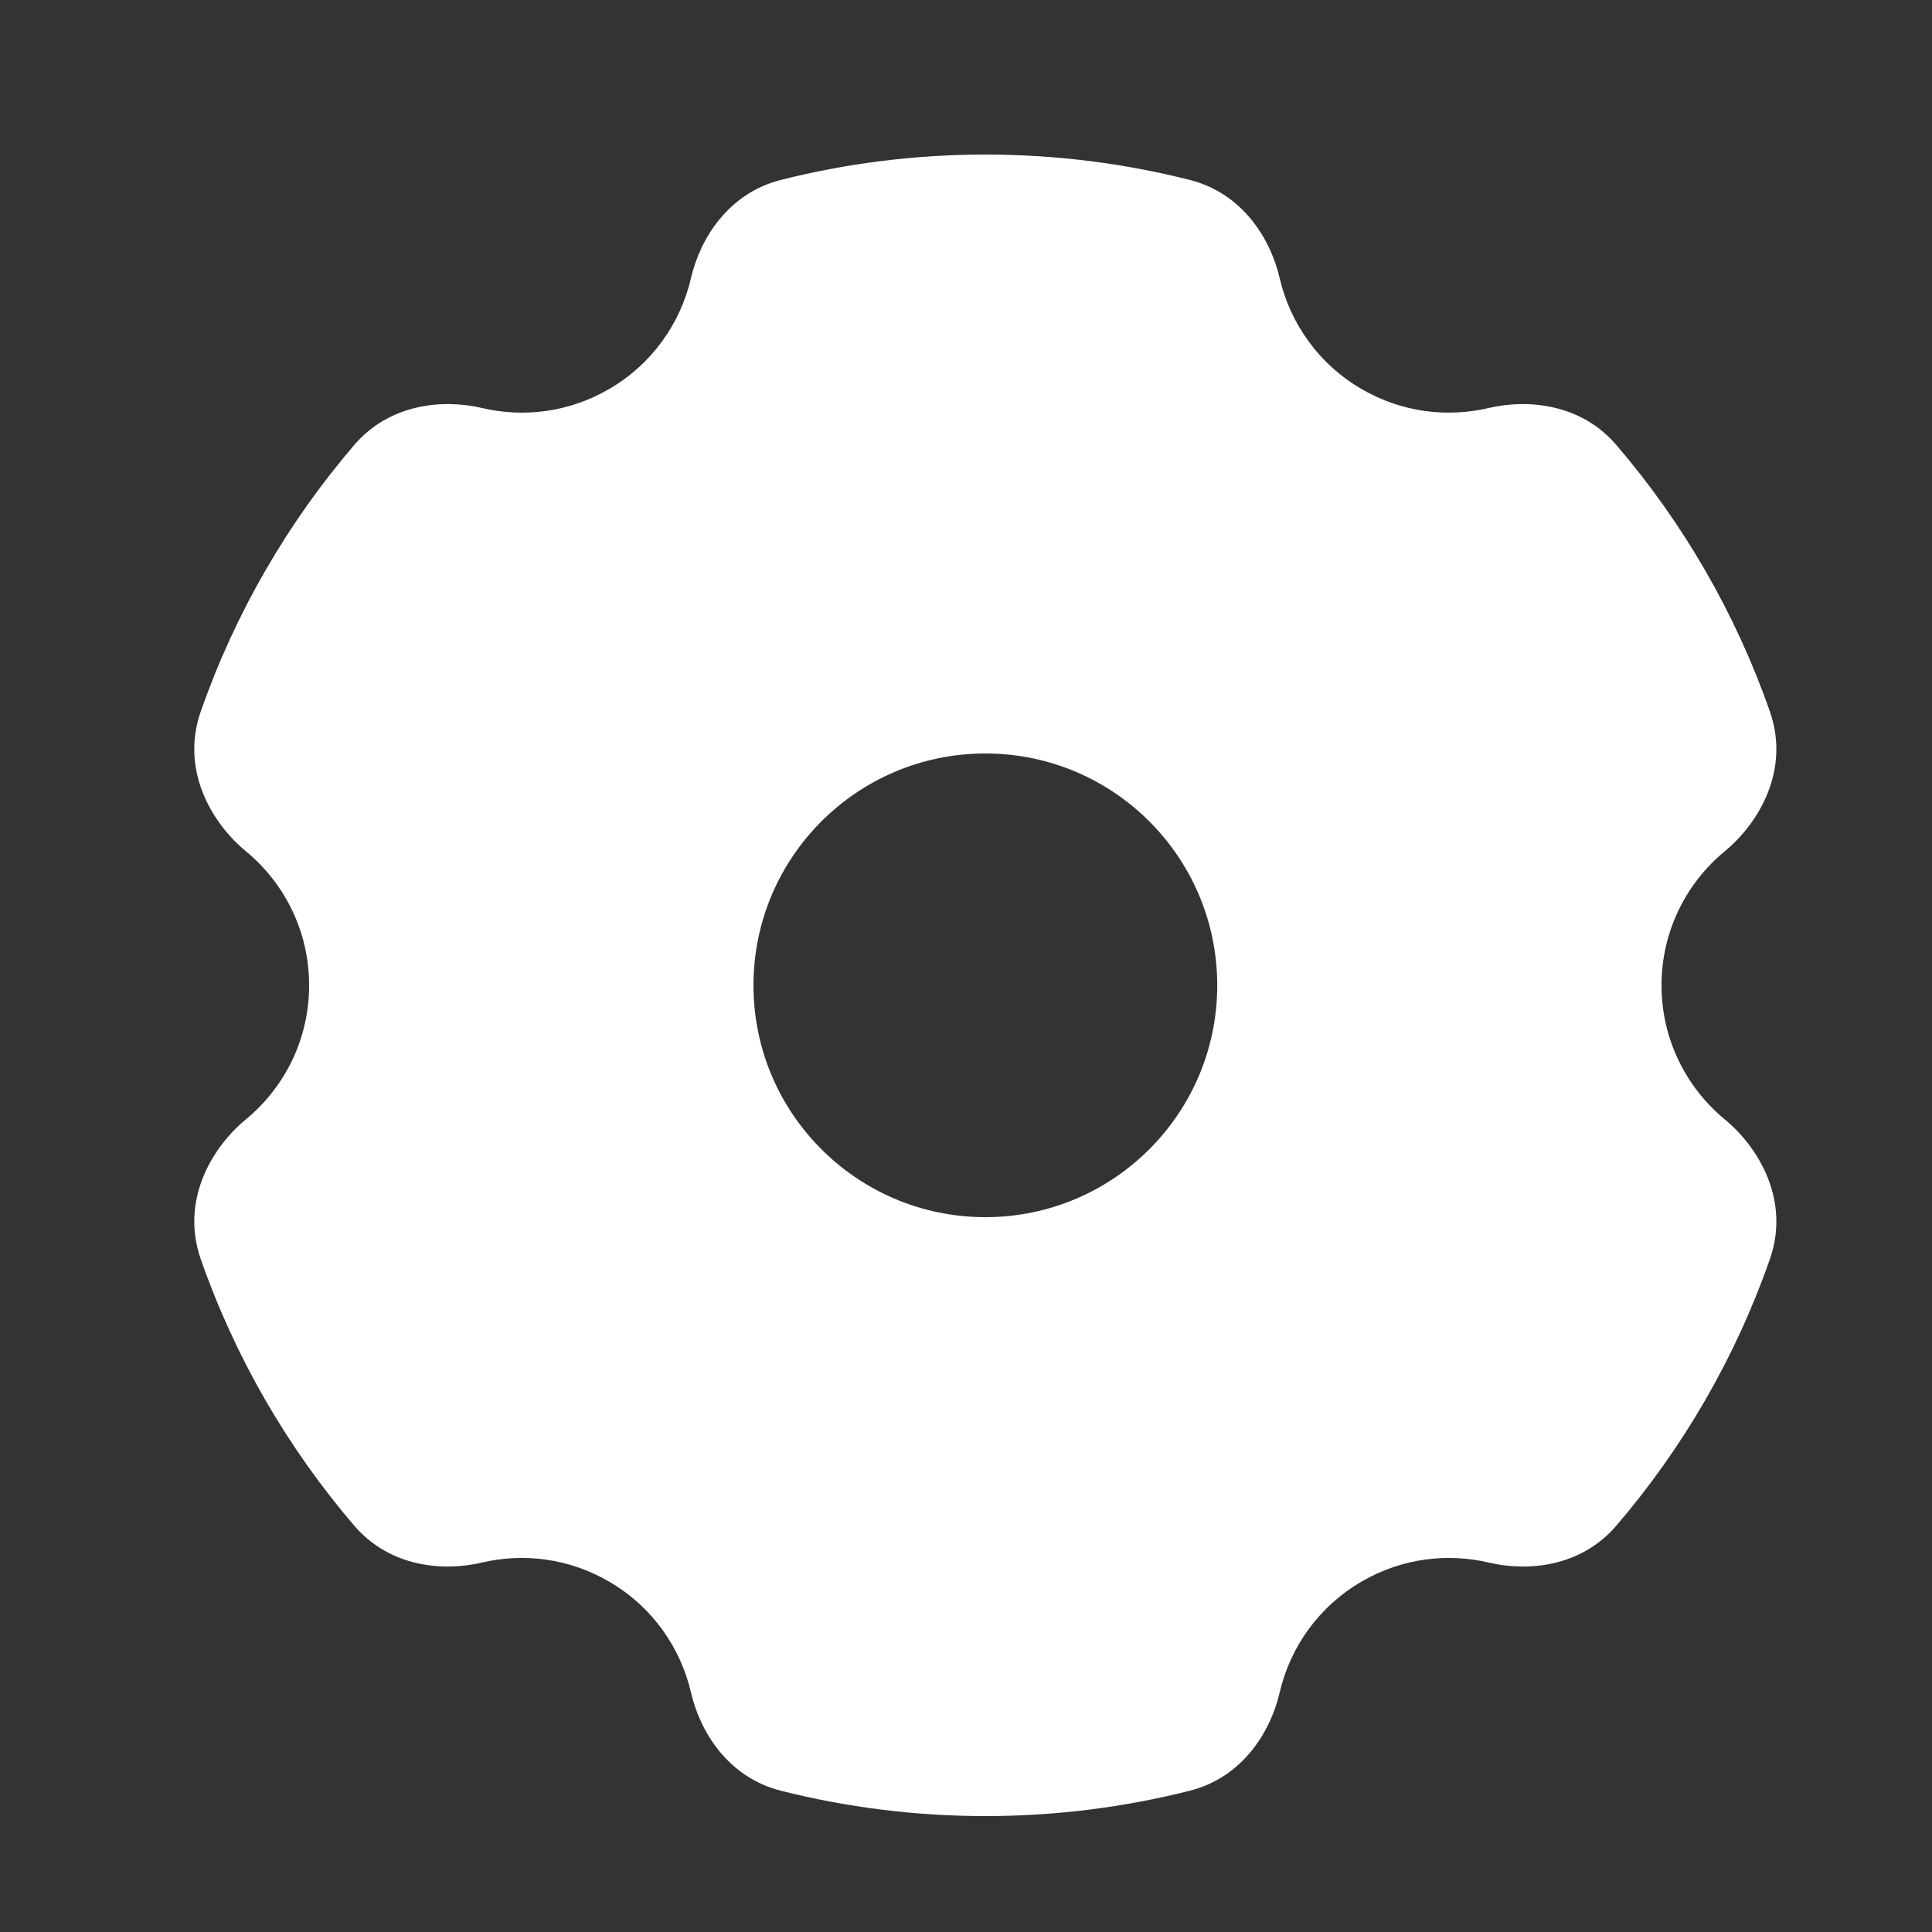 <svg width="25" height="25" viewBox="0 0 25 25" fill="none" xmlns="http://www.w3.org/2000/svg">
<rect x="0" y="0" width="25" height="25" fill="#333333" stroke="none"/>
<path d="M12.751 2C13.662 2 14.548 2.114 15.395 2.328C16.086 2.503 16.443 3.1 16.558 3.596C16.694 4.183 17.063 4.713 17.625 5.038C18.142 5.336 18.727 5.406 19.266 5.279C19.762 5.163 20.454 5.219 20.916 5.759C21.777 6.763 22.456 7.93 22.902 9.206C23.168 9.968 22.756 10.654 22.321 11.013C21.819 11.427 21.5 12.051 21.5 12.75C21.5 13.449 21.819 14.073 22.321 14.487C22.756 14.846 23.168 15.532 22.902 16.294C22.456 17.57 21.777 18.737 20.916 19.741C20.453 20.282 19.762 20.337 19.266 20.22C18.727 20.093 18.142 20.163 17.625 20.462C17.063 20.787 16.694 21.316 16.558 21.904C16.443 22.4 16.086 22.997 15.395 23.172C14.548 23.386 13.662 23.5 12.751 23.5C11.839 23.5 10.952 23.386 10.105 23.172C9.414 22.997 9.057 22.4 8.942 21.904C8.806 21.317 8.438 20.787 7.875 20.462C7.358 20.163 6.773 20.093 6.234 20.22C5.738 20.337 5.047 20.282 4.583 19.741C3.723 18.737 3.044 17.57 2.598 16.294C2.332 15.532 2.744 14.846 3.179 14.487C3.682 14.073 4 13.449 4 12.75C4 12.051 3.682 11.427 3.179 11.013C2.744 10.654 2.332 9.968 2.598 9.206C3.044 7.93 3.723 6.763 4.583 5.759C5.046 5.219 5.738 5.163 6.234 5.279C6.773 5.406 7.358 5.337 7.875 5.038C8.438 4.713 8.806 4.183 8.942 3.596C9.057 3.1 9.414 2.503 10.105 2.328C10.952 2.114 11.839 2 12.751 2ZM12.751 9.75C11.094 9.75 9.75 11.093 9.75 12.75C9.75 14.407 11.094 15.75 12.751 15.75C14.407 15.75 15.751 14.407 15.751 12.75C15.751 11.093 14.407 9.75 12.751 9.75Z" fill="white"/>
</svg>
